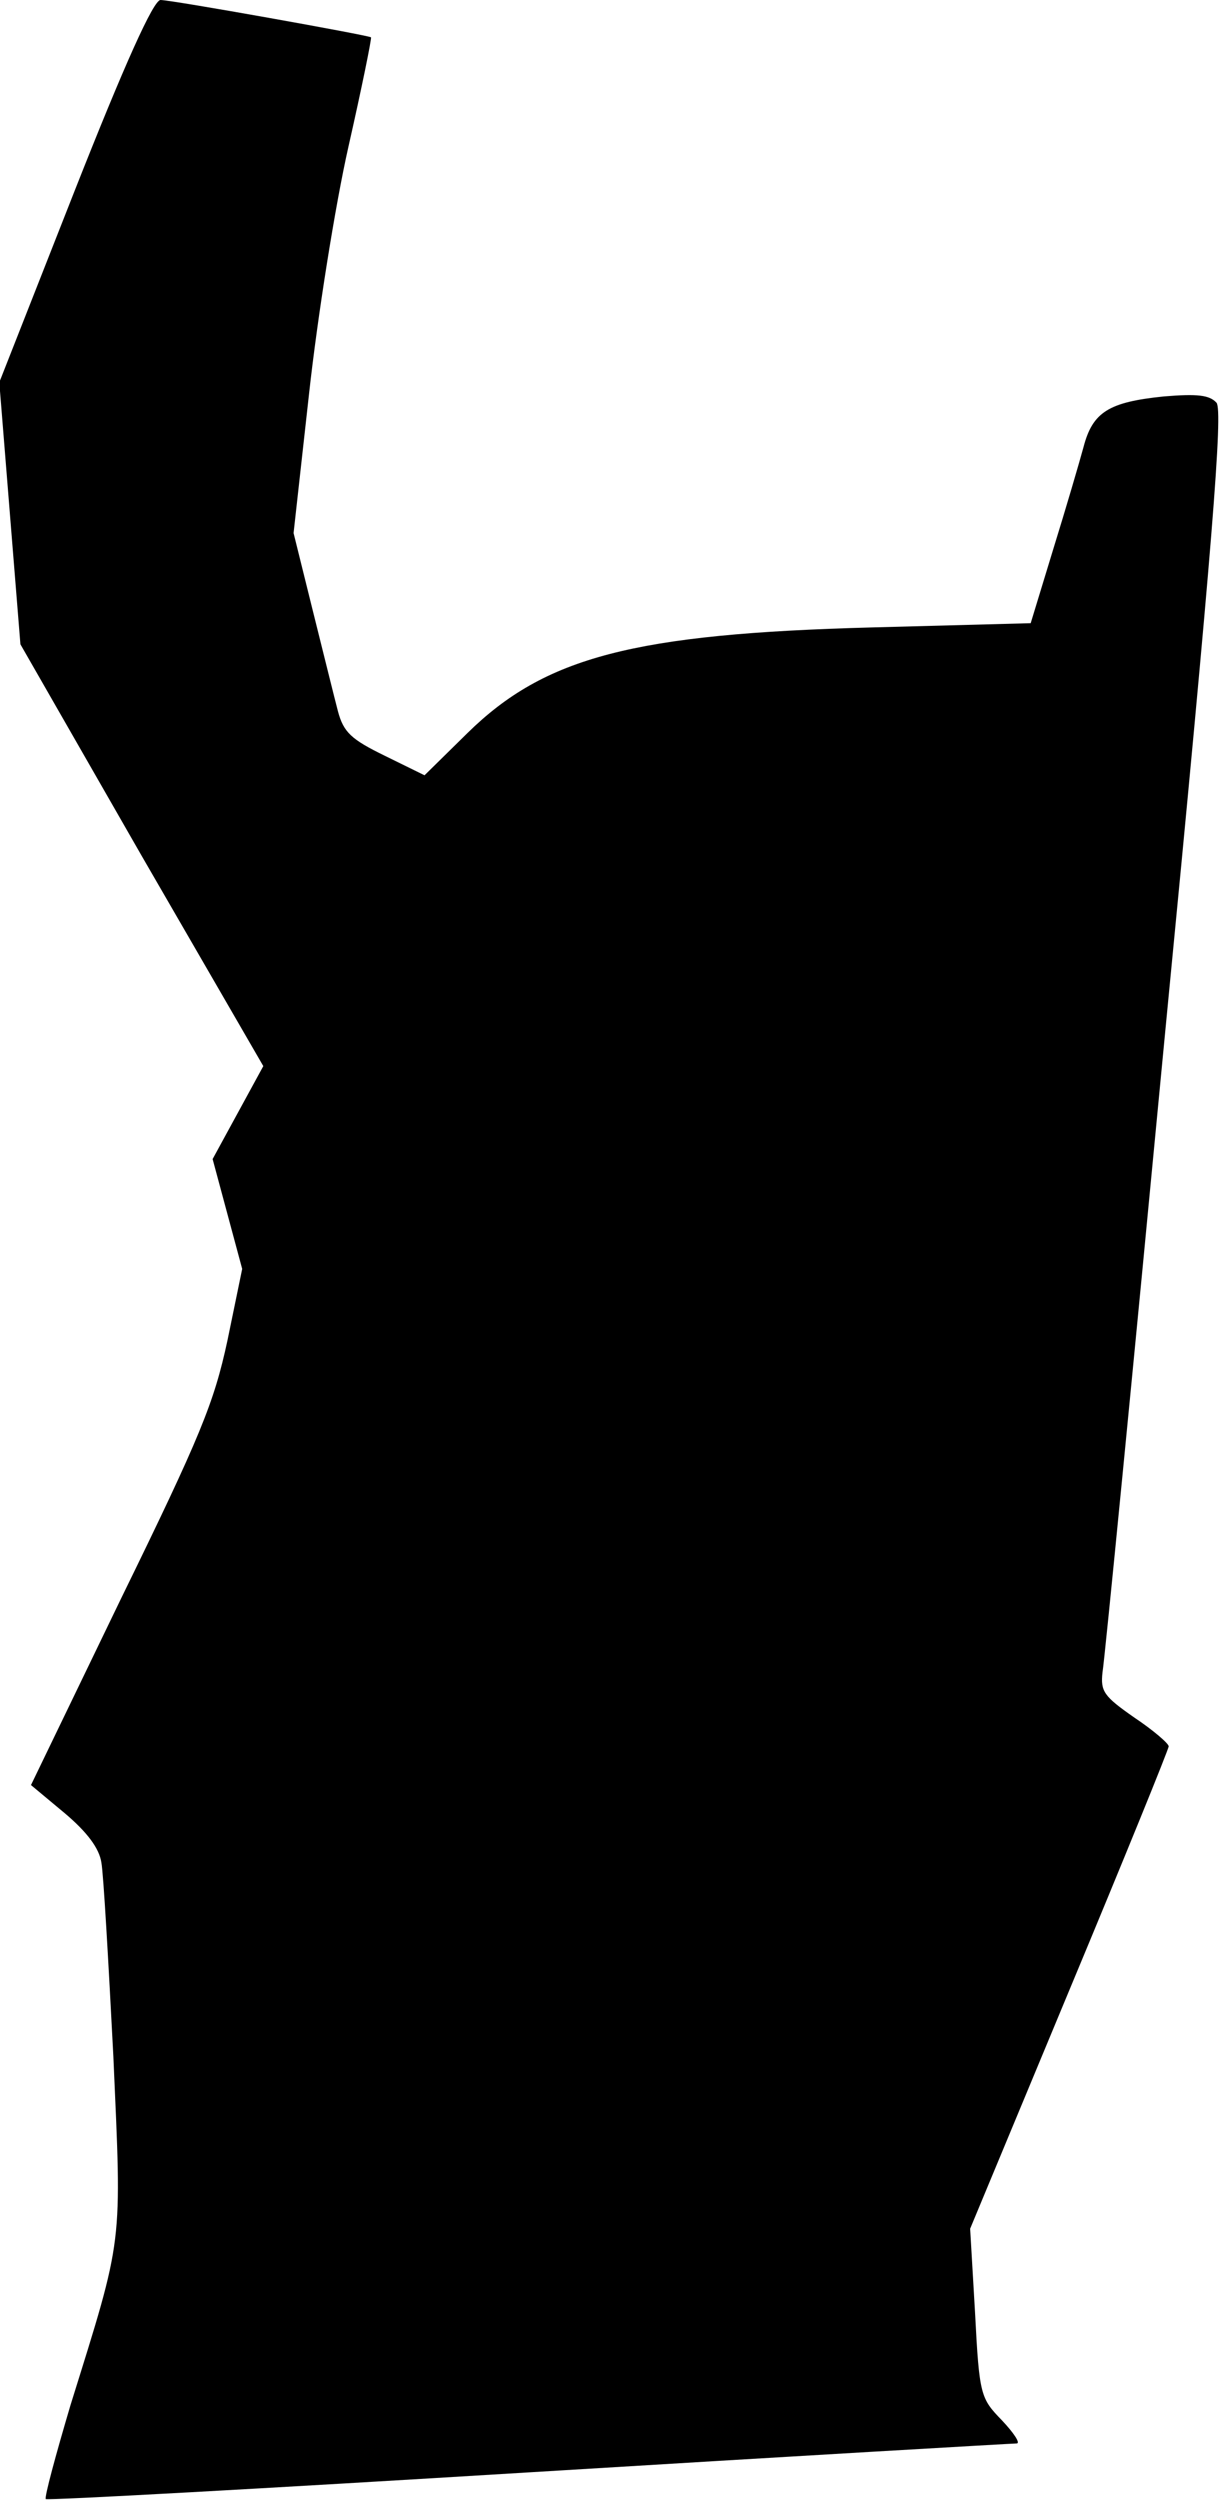 <?xml version="1.0" standalone="no"?>
<!DOCTYPE svg PUBLIC "-//W3C//DTD SVG 20010904//EN"
 "http://www.w3.org/TR/2001/REC-SVG-20010904/DTD/svg10.dtd">
<svg version="1.0" xmlns="http://www.w3.org/2000/svg"
 width="174pt" height="355pt" viewBox="0 0 174 355"
 preserveAspectRatio="xMidYMid meet">
<g transform="translate(0,355) scale(0.1,-0.1)"
fill="#000000" stroke="none">
<path fill="#000000" stroke="none" d="M106 3279 l-107 -272 15 -186 15 -186
172 -300 173 -299 -36 -66 -36 -66 21 -78 21 -78 -21 -102 c-19 -88 -38 -135
-151 -366 l-128 -265 48 -40 c32 -27 49 -50 52 -70 3 -16 10 -140 17 -275 12
-274 15 -252 -61 -496 -21 -71 -37 -130 -35 -133 3 -2 312 15 687 38 376 23
687 41 692 41 6 0 -4 15 -21 33 -30 31 -32 35 -38 152 l-7 120 141 339 c78
187 141 342 141 346 0 4 -22 23 -49 41 -43 30 -48 37 -45 64 3 17 43 426 89
909 68 700 82 882 73 894 -10 11 -27 13 -75 9 -78 -8 -101 -22 -114 -72 -6
-22 -25 -87 -43 -145 l-32 -105 -225 -6 c-339 -9 -465 -42 -575 -150 l-61 -60
-57 28 c-47 23 -58 33 -66 63 -5 19 -21 84 -36 144 l-27 109 22 198 c12 109
37 267 56 351 19 84 33 153 32 155 -4 3 -283 53 -299 53 -10 0 -51 -91 -122
-271z"/>
</g>
</svg>
